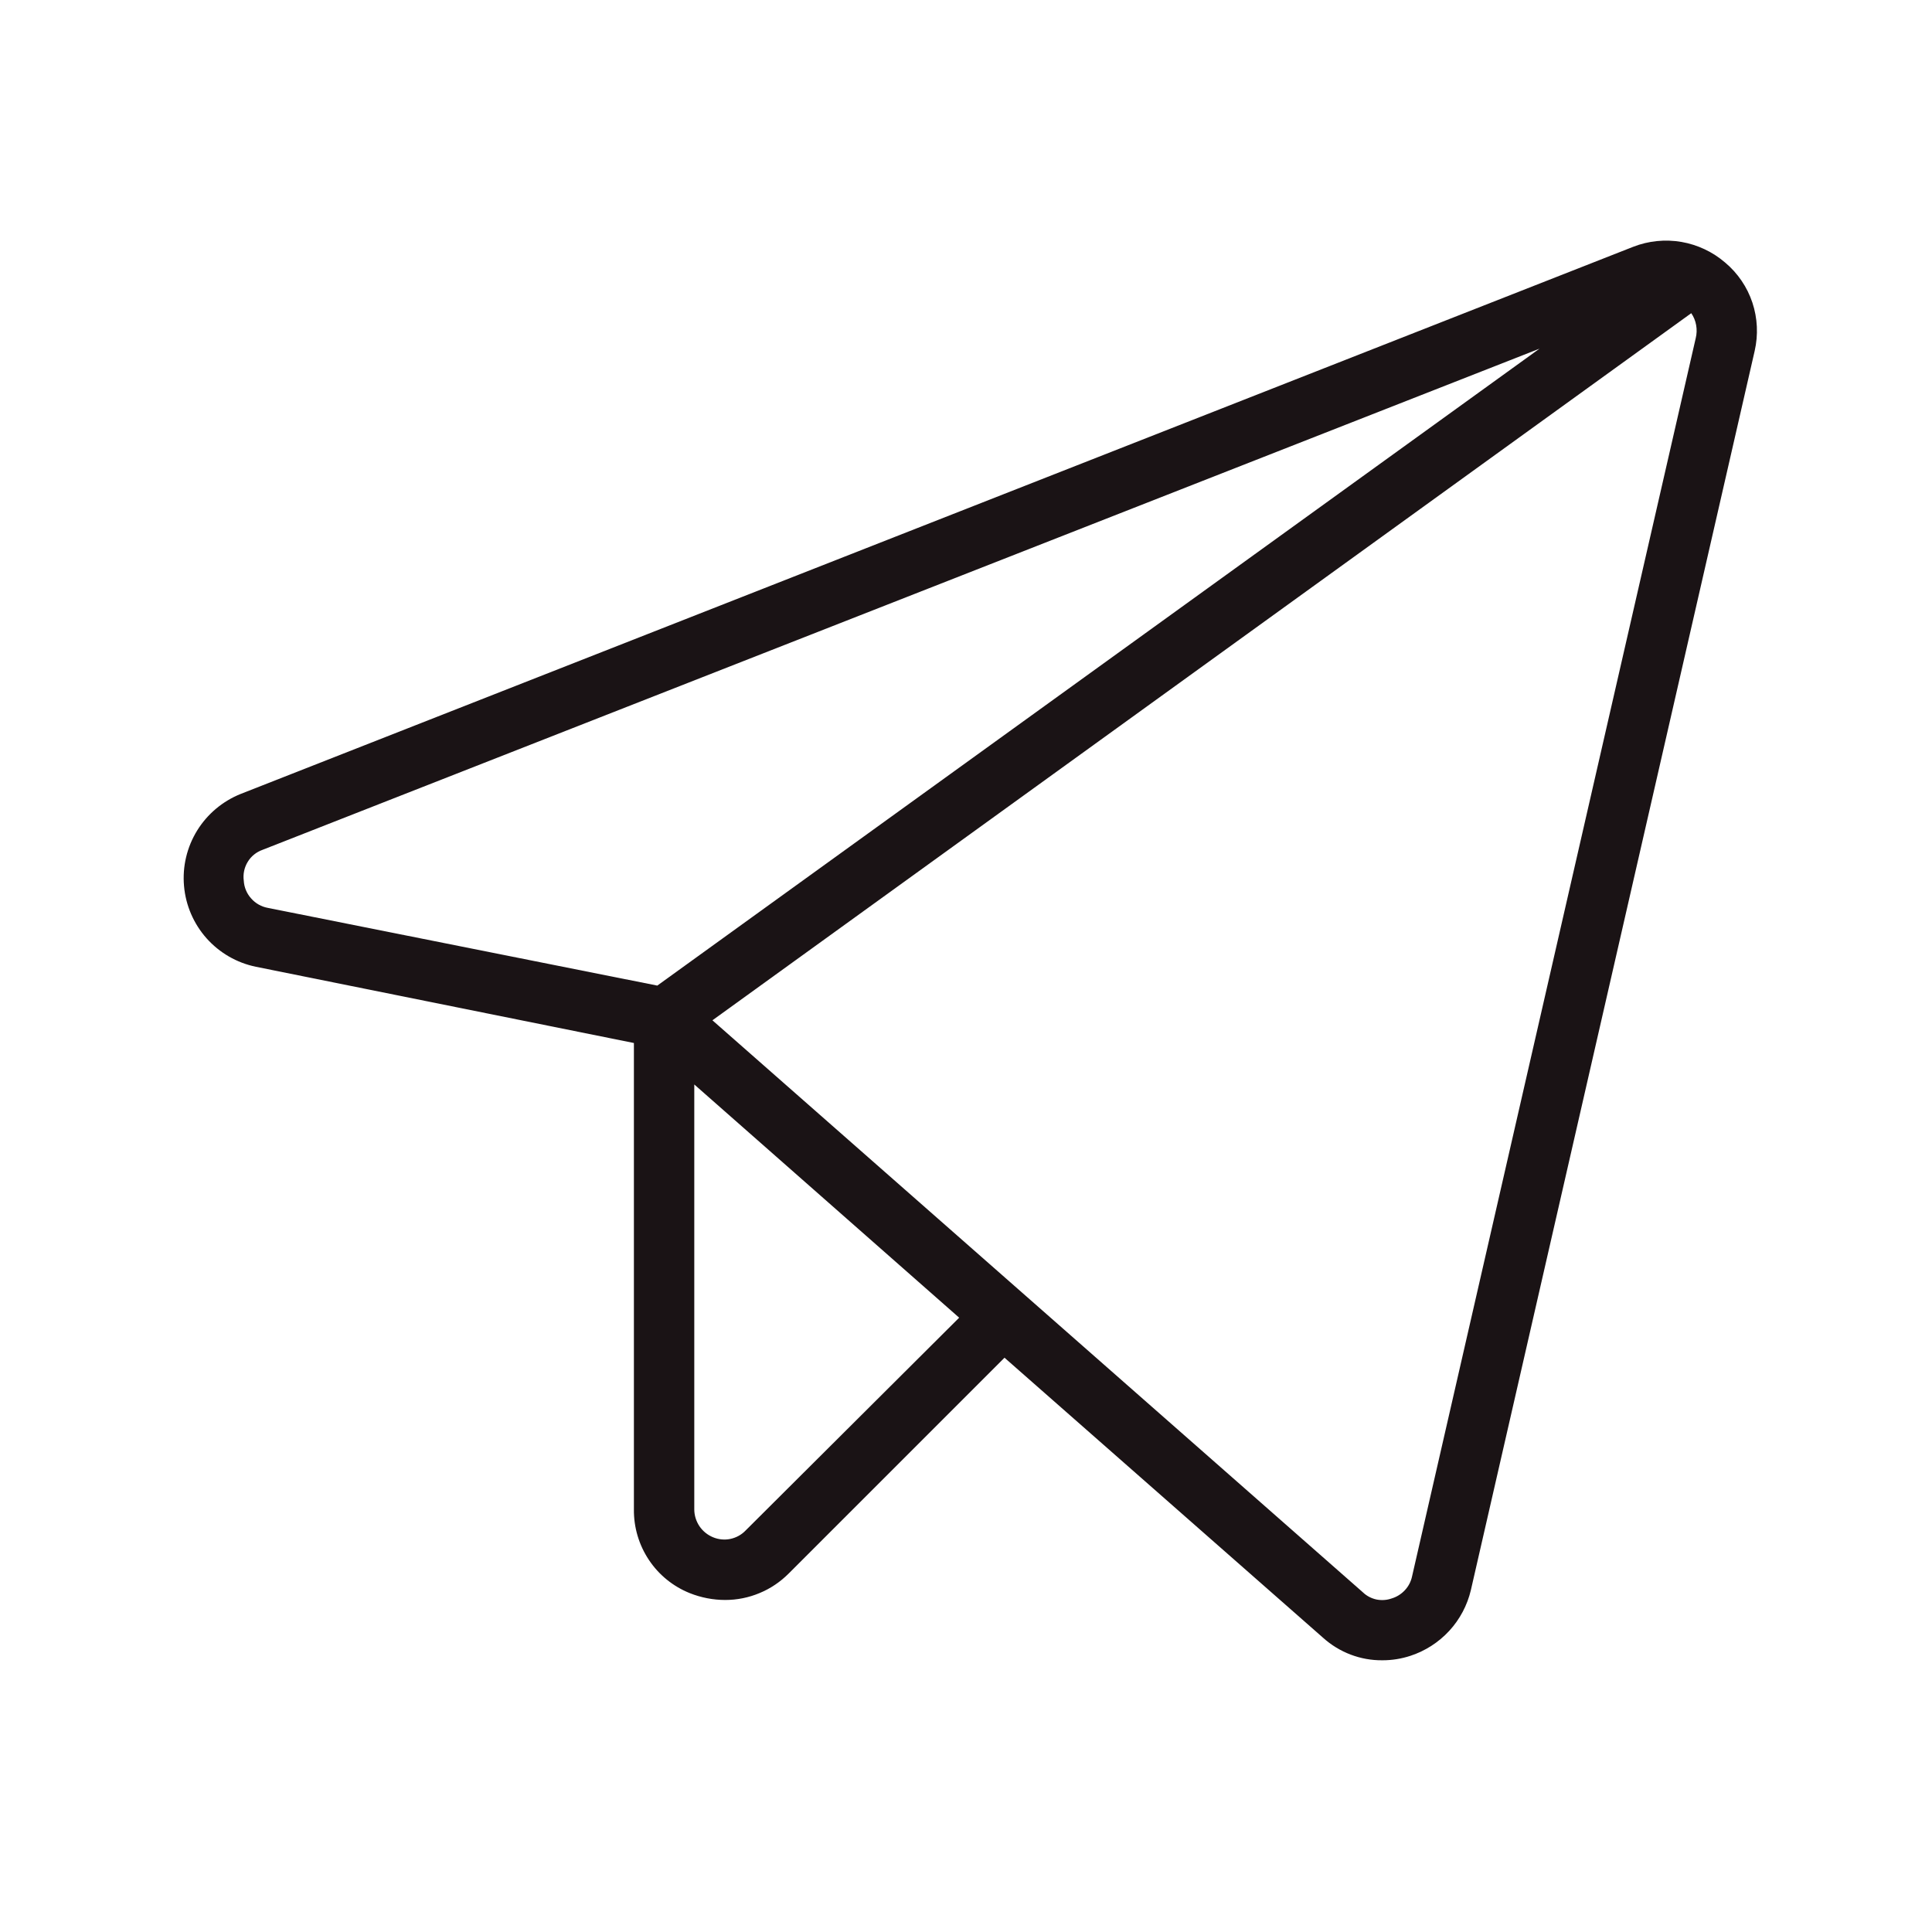 <svg width="28" height="28" viewBox="0 0 28 28" fill="none" xmlns="http://www.w3.org/2000/svg">
<path d="M25.003 3.806C24.822 3.65 24.603 3.547 24.368 3.506C24.133 3.466 23.891 3.49 23.669 3.577L3.489 11.506C3.227 11.611 3.005 11.797 2.857 12.037C2.709 12.277 2.642 12.559 2.667 12.84C2.691 13.121 2.806 13.387 2.993 13.598C3.181 13.809 3.431 13.954 3.708 14.011L9.187 15.116V21.875C9.184 22.135 9.26 22.391 9.404 22.607C9.548 22.824 9.755 22.992 9.997 23.089C10.16 23.154 10.335 23.188 10.511 23.188C10.682 23.188 10.851 23.154 11.008 23.088C11.166 23.023 11.309 22.926 11.43 22.805L14.558 19.677L19.173 23.734C19.41 23.948 19.718 24.066 20.037 24.062C20.175 24.062 20.311 24.04 20.442 23.997C20.657 23.926 20.85 23.802 21.004 23.635C21.157 23.469 21.265 23.265 21.317 23.045L25.43 5.086C25.483 4.854 25.472 4.612 25.397 4.386C25.322 4.16 25.185 3.959 25.003 3.806ZM3.533 12.764C3.52 12.669 3.54 12.573 3.59 12.491C3.639 12.409 3.716 12.348 3.806 12.316L22.312 5.053L9.526 14.284L3.883 13.158C3.789 13.141 3.703 13.093 3.64 13.021C3.576 12.95 3.538 12.859 3.533 12.764ZM10.806 22.181C10.747 22.243 10.67 22.285 10.586 22.303C10.502 22.321 10.415 22.312 10.336 22.28C10.255 22.247 10.186 22.191 10.137 22.119C10.089 22.047 10.062 21.962 10.062 21.875V15.717L13.901 19.097L10.806 22.181ZM24.576 4.9L20.464 22.849C20.448 22.923 20.412 22.992 20.36 23.047C20.308 23.103 20.242 23.144 20.169 23.166C20.098 23.191 20.022 23.196 19.948 23.181C19.875 23.165 19.807 23.13 19.753 23.078L10.325 14.787L24.511 4.539C24.547 4.591 24.571 4.65 24.582 4.713C24.593 4.775 24.591 4.839 24.576 4.9Z" fill="#1A1315"/>
</svg>
